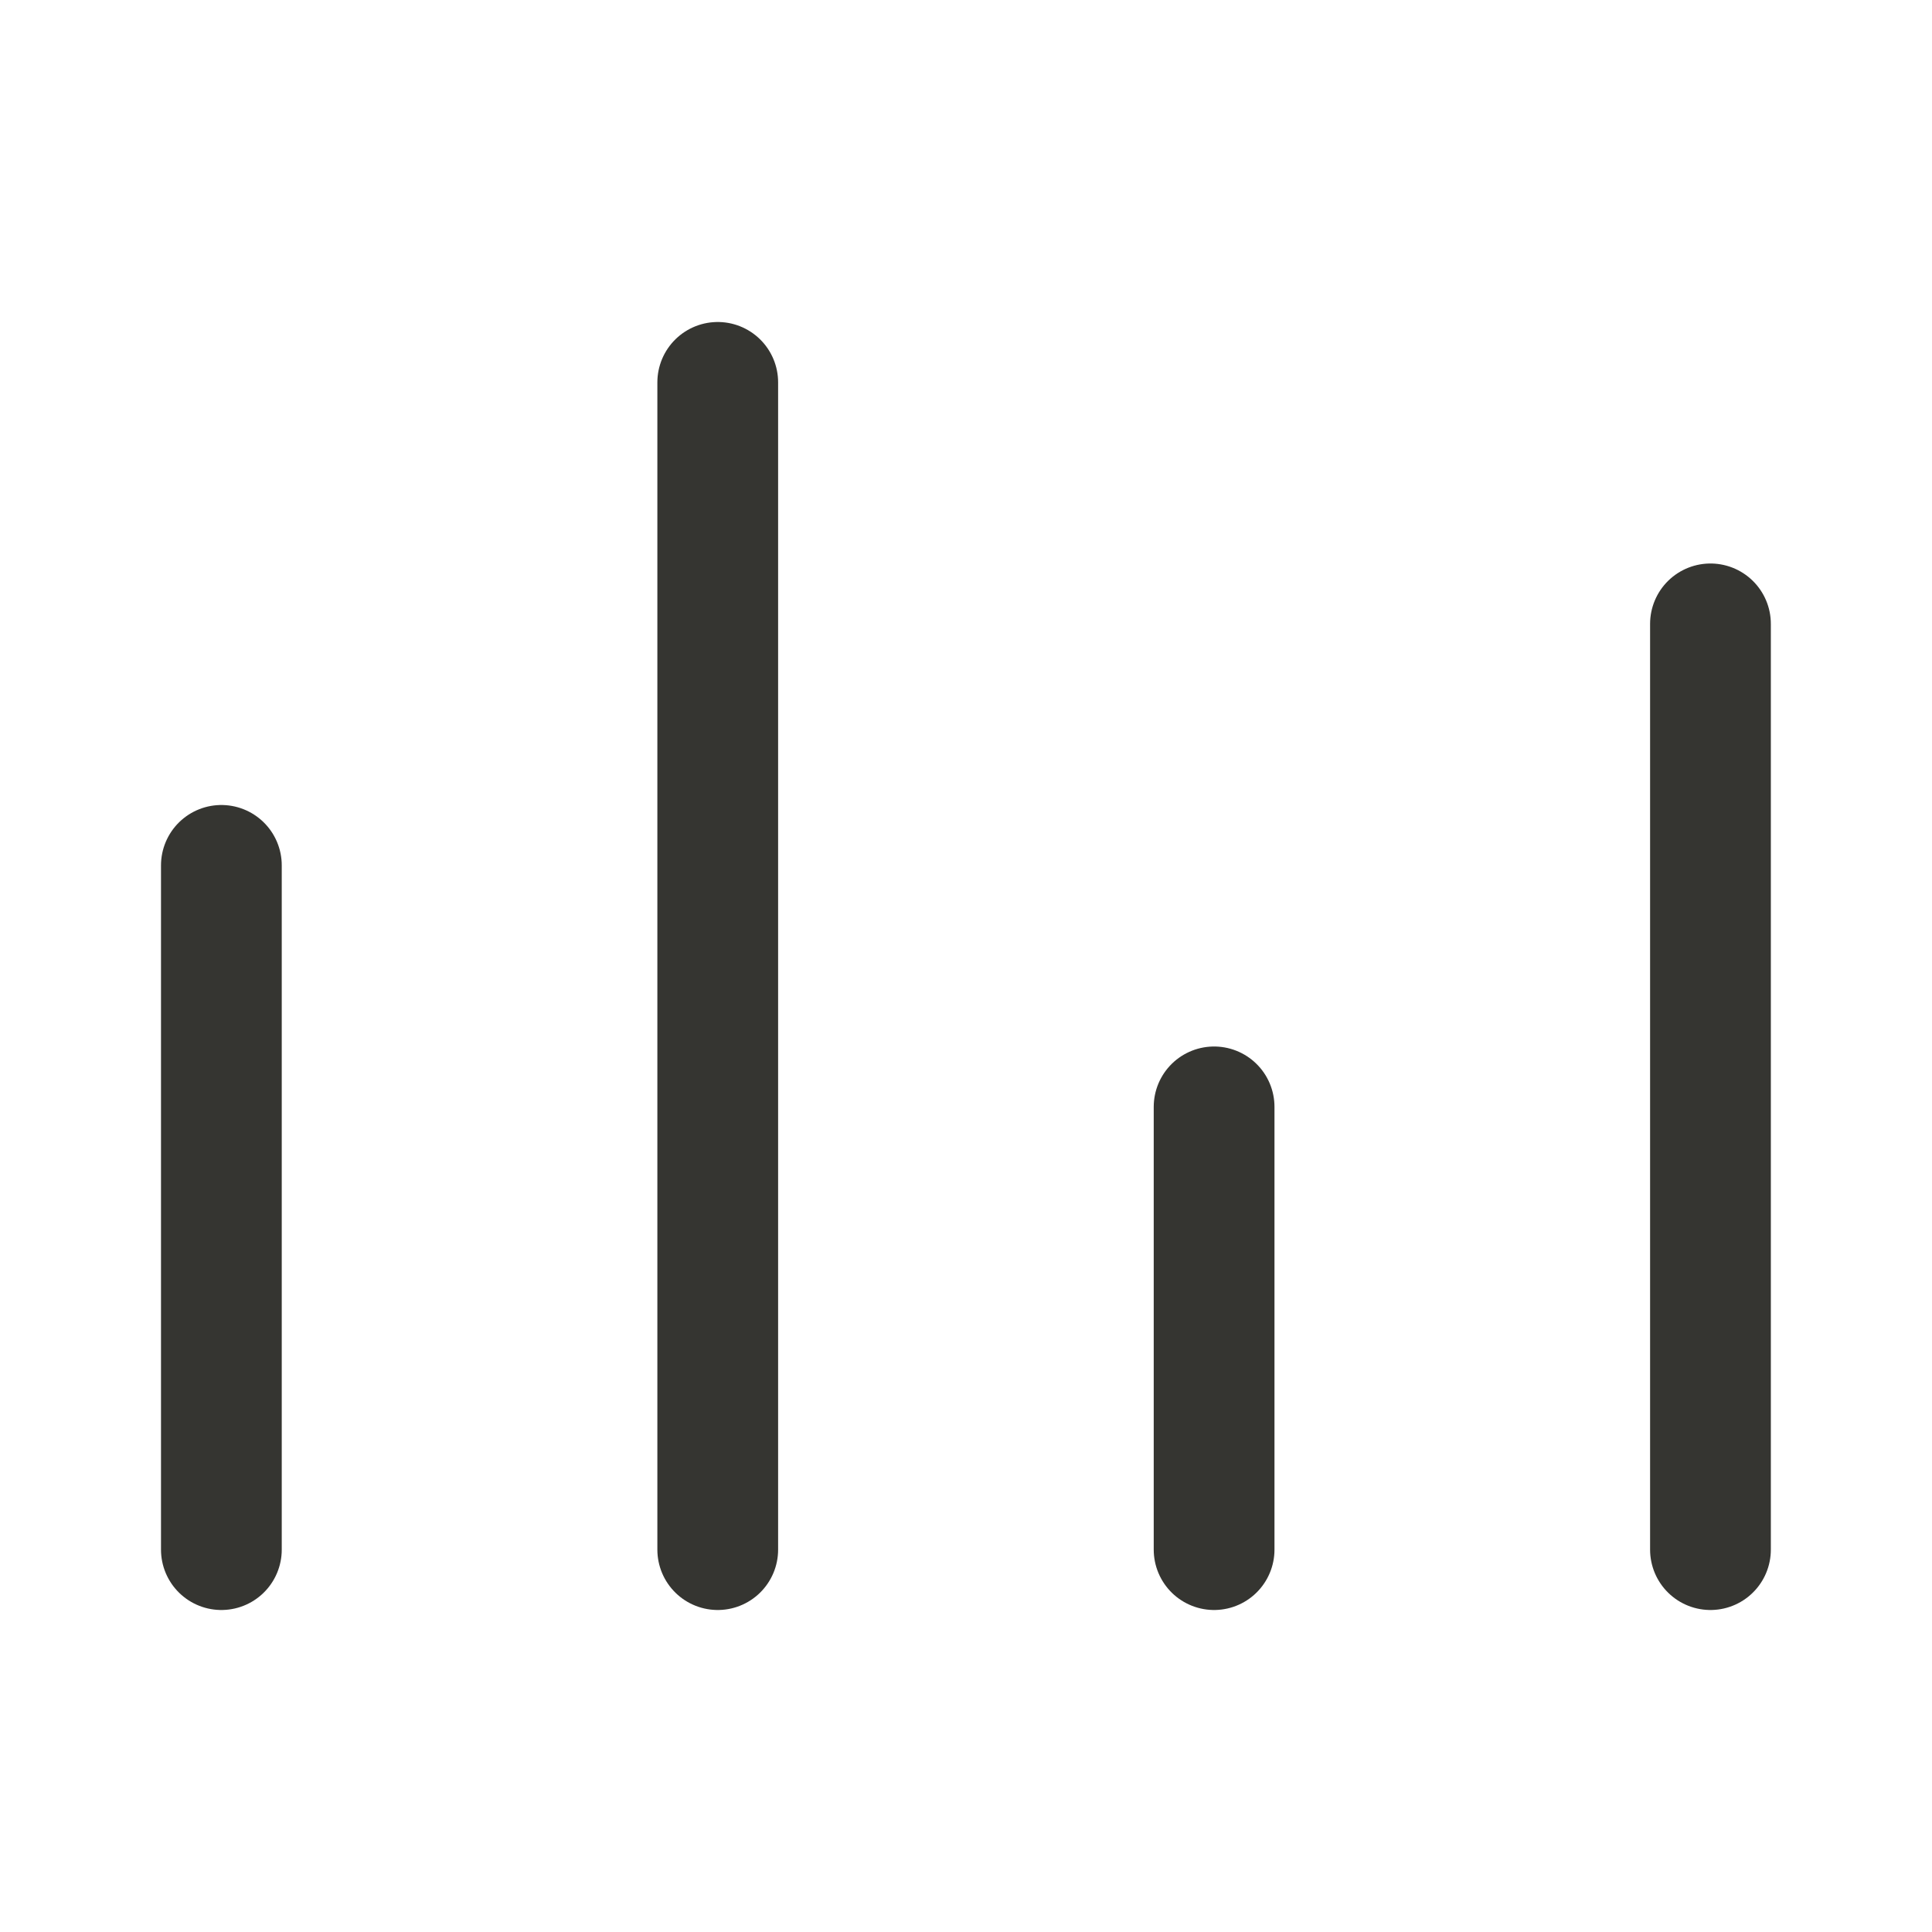 <svg width="24" height="24" viewBox="0 0 24 24" fill="none" xmlns="http://www.w3.org/2000/svg">
<path d="M2.75 10.75V19.25M8.916 4.75V19.25M15.082 13.75V19.25M21.248 7.75V19.25" stroke="#353531" stroke-width="1.5" stroke-linecap="round" stroke-linejoin="round"/>
</svg>
